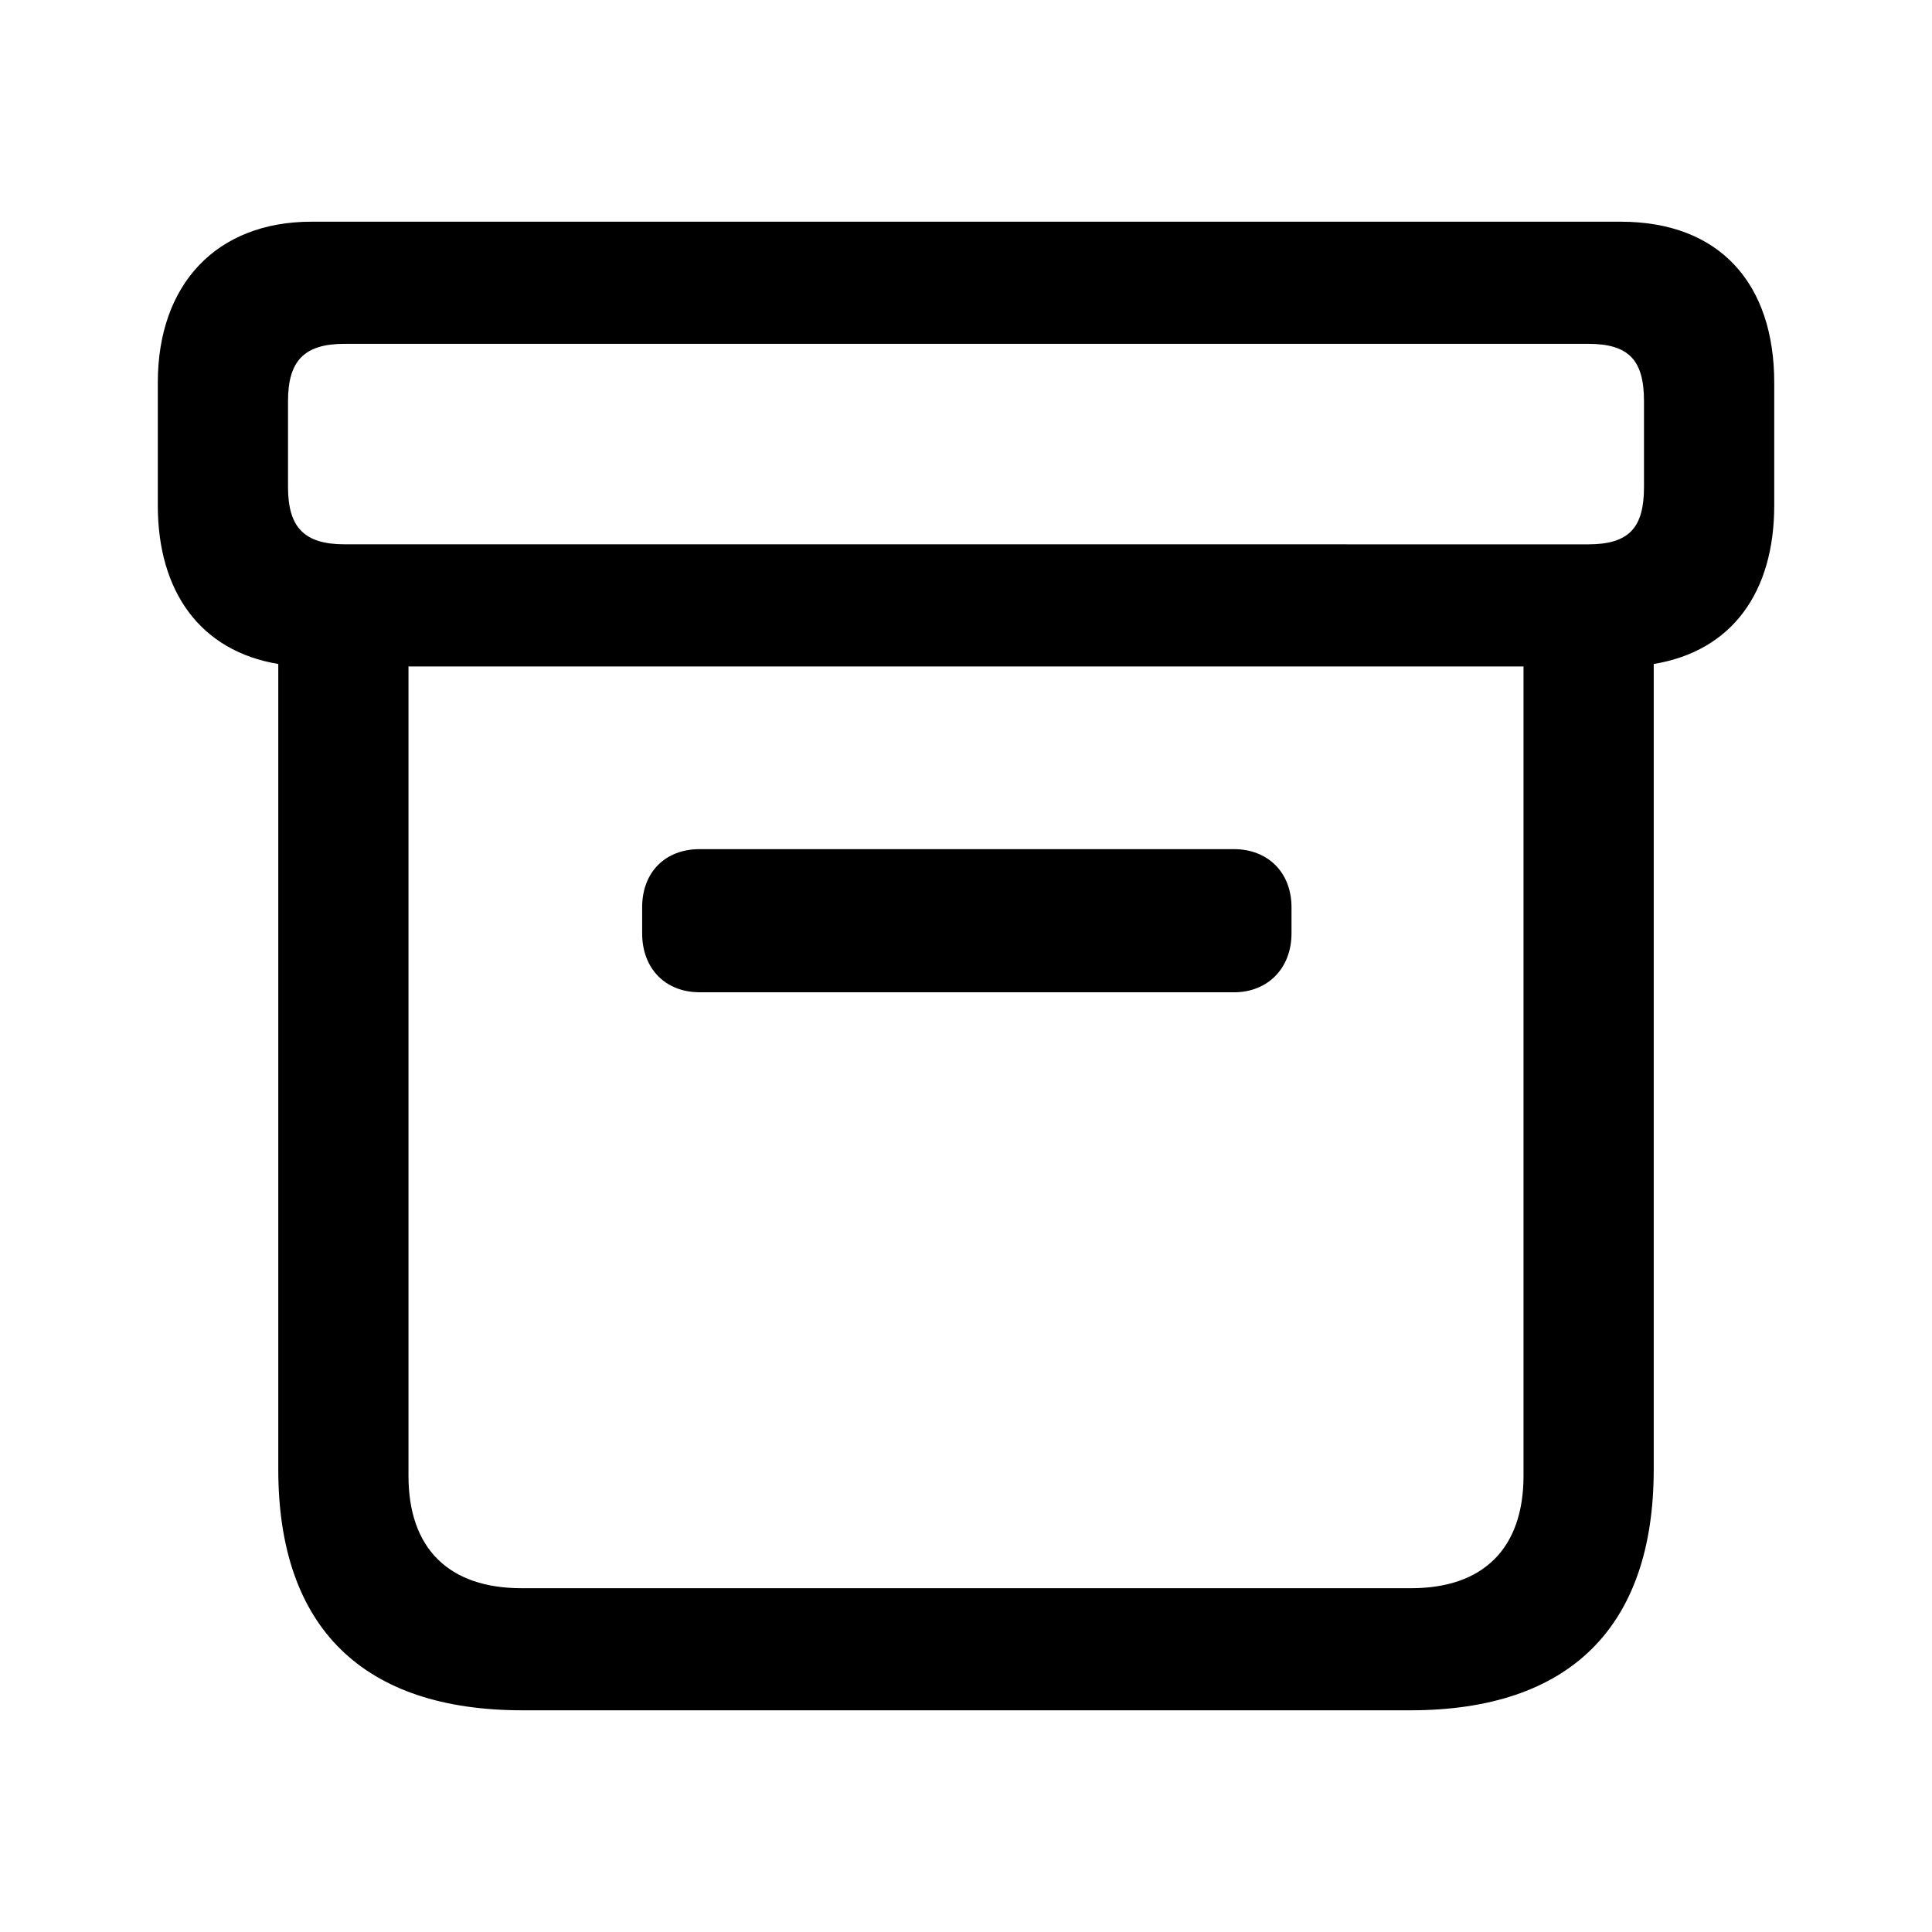 <svg xmlns="http://www.w3.org/2000/svg" width="3em" height="3em" viewBox="0 0 56 56"><path fill="currentColor" d="M15.144 49.574H40.88c4.593 0 7.054-2.39 7.054-6.984V19.246c2.274-.375 3.493-2.086 3.493-4.594V11.09c0-2.86-1.57-4.664-4.454-4.664H9.027c-2.742 0-4.453 1.804-4.453 4.664v3.562c0 2.508 1.242 4.22 3.492 4.594V42.59c0 4.617 2.485 6.984 7.078 6.984M9.988 15.777c-1.172 0-1.64-.492-1.64-1.664V11.63c0-1.172.468-1.664 1.64-1.664h36.047c1.195 0 1.617.492 1.617 1.664v2.484c0 1.172-.422 1.664-1.617 1.664Zm5.133 30.258c-2.11 0-3.281-1.148-3.281-3.258v-23.46h32.32v23.46c0 2.11-1.172 3.258-3.258 3.258Zm5.156-17.273H35.77c.961 0 1.665-.68 1.665-1.711v-.75c0-1.031-.704-1.688-1.665-1.688H20.277c-.984 0-1.664.657-1.664 1.688v.75c0 1.031.68 1.71 1.664 1.71"/></svg>